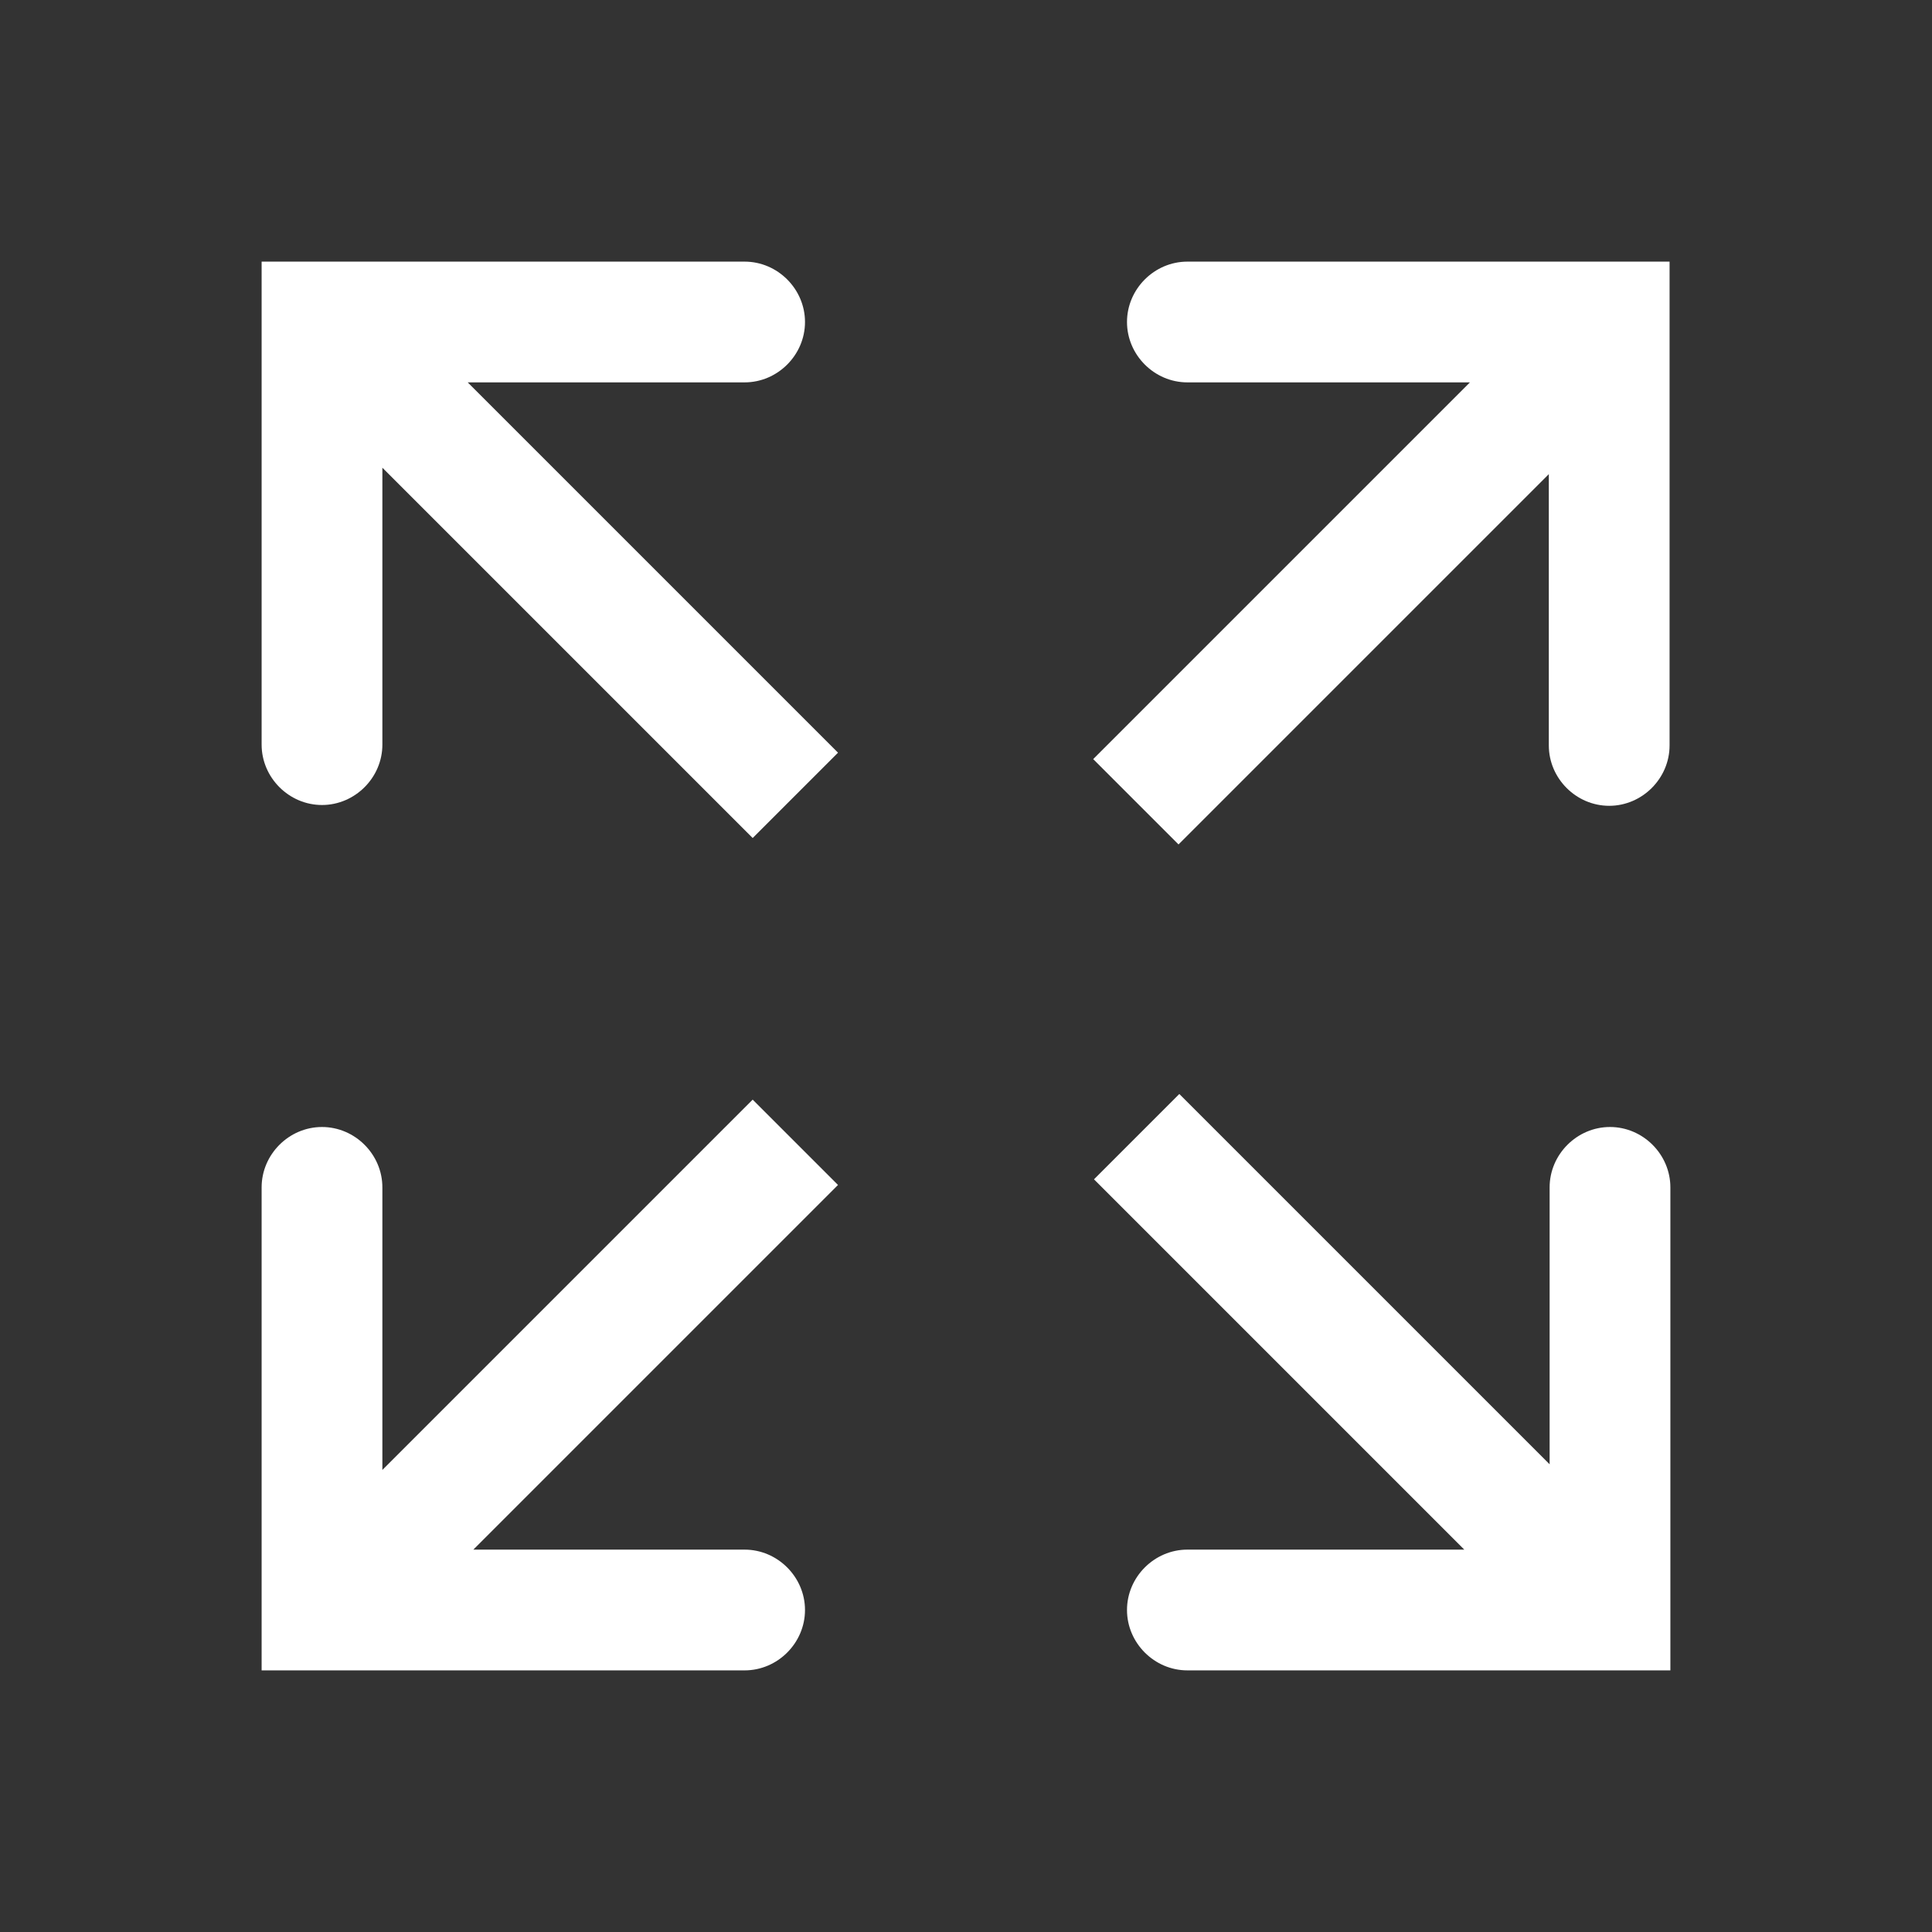 <?xml version="1.0" encoding="UTF-8"?>
<svg id="Flattened" xmlns="http://www.w3.org/2000/svg" viewBox="0 0 24 24">
  <rect x="0" y="0" width="24" height="24" fill="#333333" stroke="none"/>
  <defs>
    <style>
      .cls-1 {
        fill: #fff;
      }
    </style>
  </defs>
  <path class="cls-1" d="m9.25,4.75c.41,0,.75-.34.75-.75s-.34-.75-.75-.75H3.25v6c0,.41.34.75.75.75s.75-.34.75-.75v-3.44l4.6,4.6,1.06-1.06-4.6-4.6h3.44Z"/>
  <path class="cls-1" d="m14.75,3.25c-.41,0-.75.34-.75.75s.34.75.75.75h3.51l-4.68,4.68,1.06,1.06,4.6-4.6v3.37c0,.41.34.75.75.75s.75-.34.75-.75V3.25h-6Z"/>
  <path class="cls-1" d="m20,14c-.41,0-.75.34-.75.75v3.44l-4.6-4.6-1.06,1.06,4.6,4.6h-3.44c-.41,0-.75.34-.75.75s.34.75.75.75h6v-6c0-.41-.34-.75-.75-.75Z"/>
  <path class="cls-1" d="m9.35,13.66l-4.6,4.6v-3.51c0-.41-.34-.75-.75-.75s-.75.34-.75.75v6h6c.41,0,.75-.34.75-.75s-.34-.75-.75-.75h-3.37l4.53-4.53-1.06-1.06Z"/>
</svg>